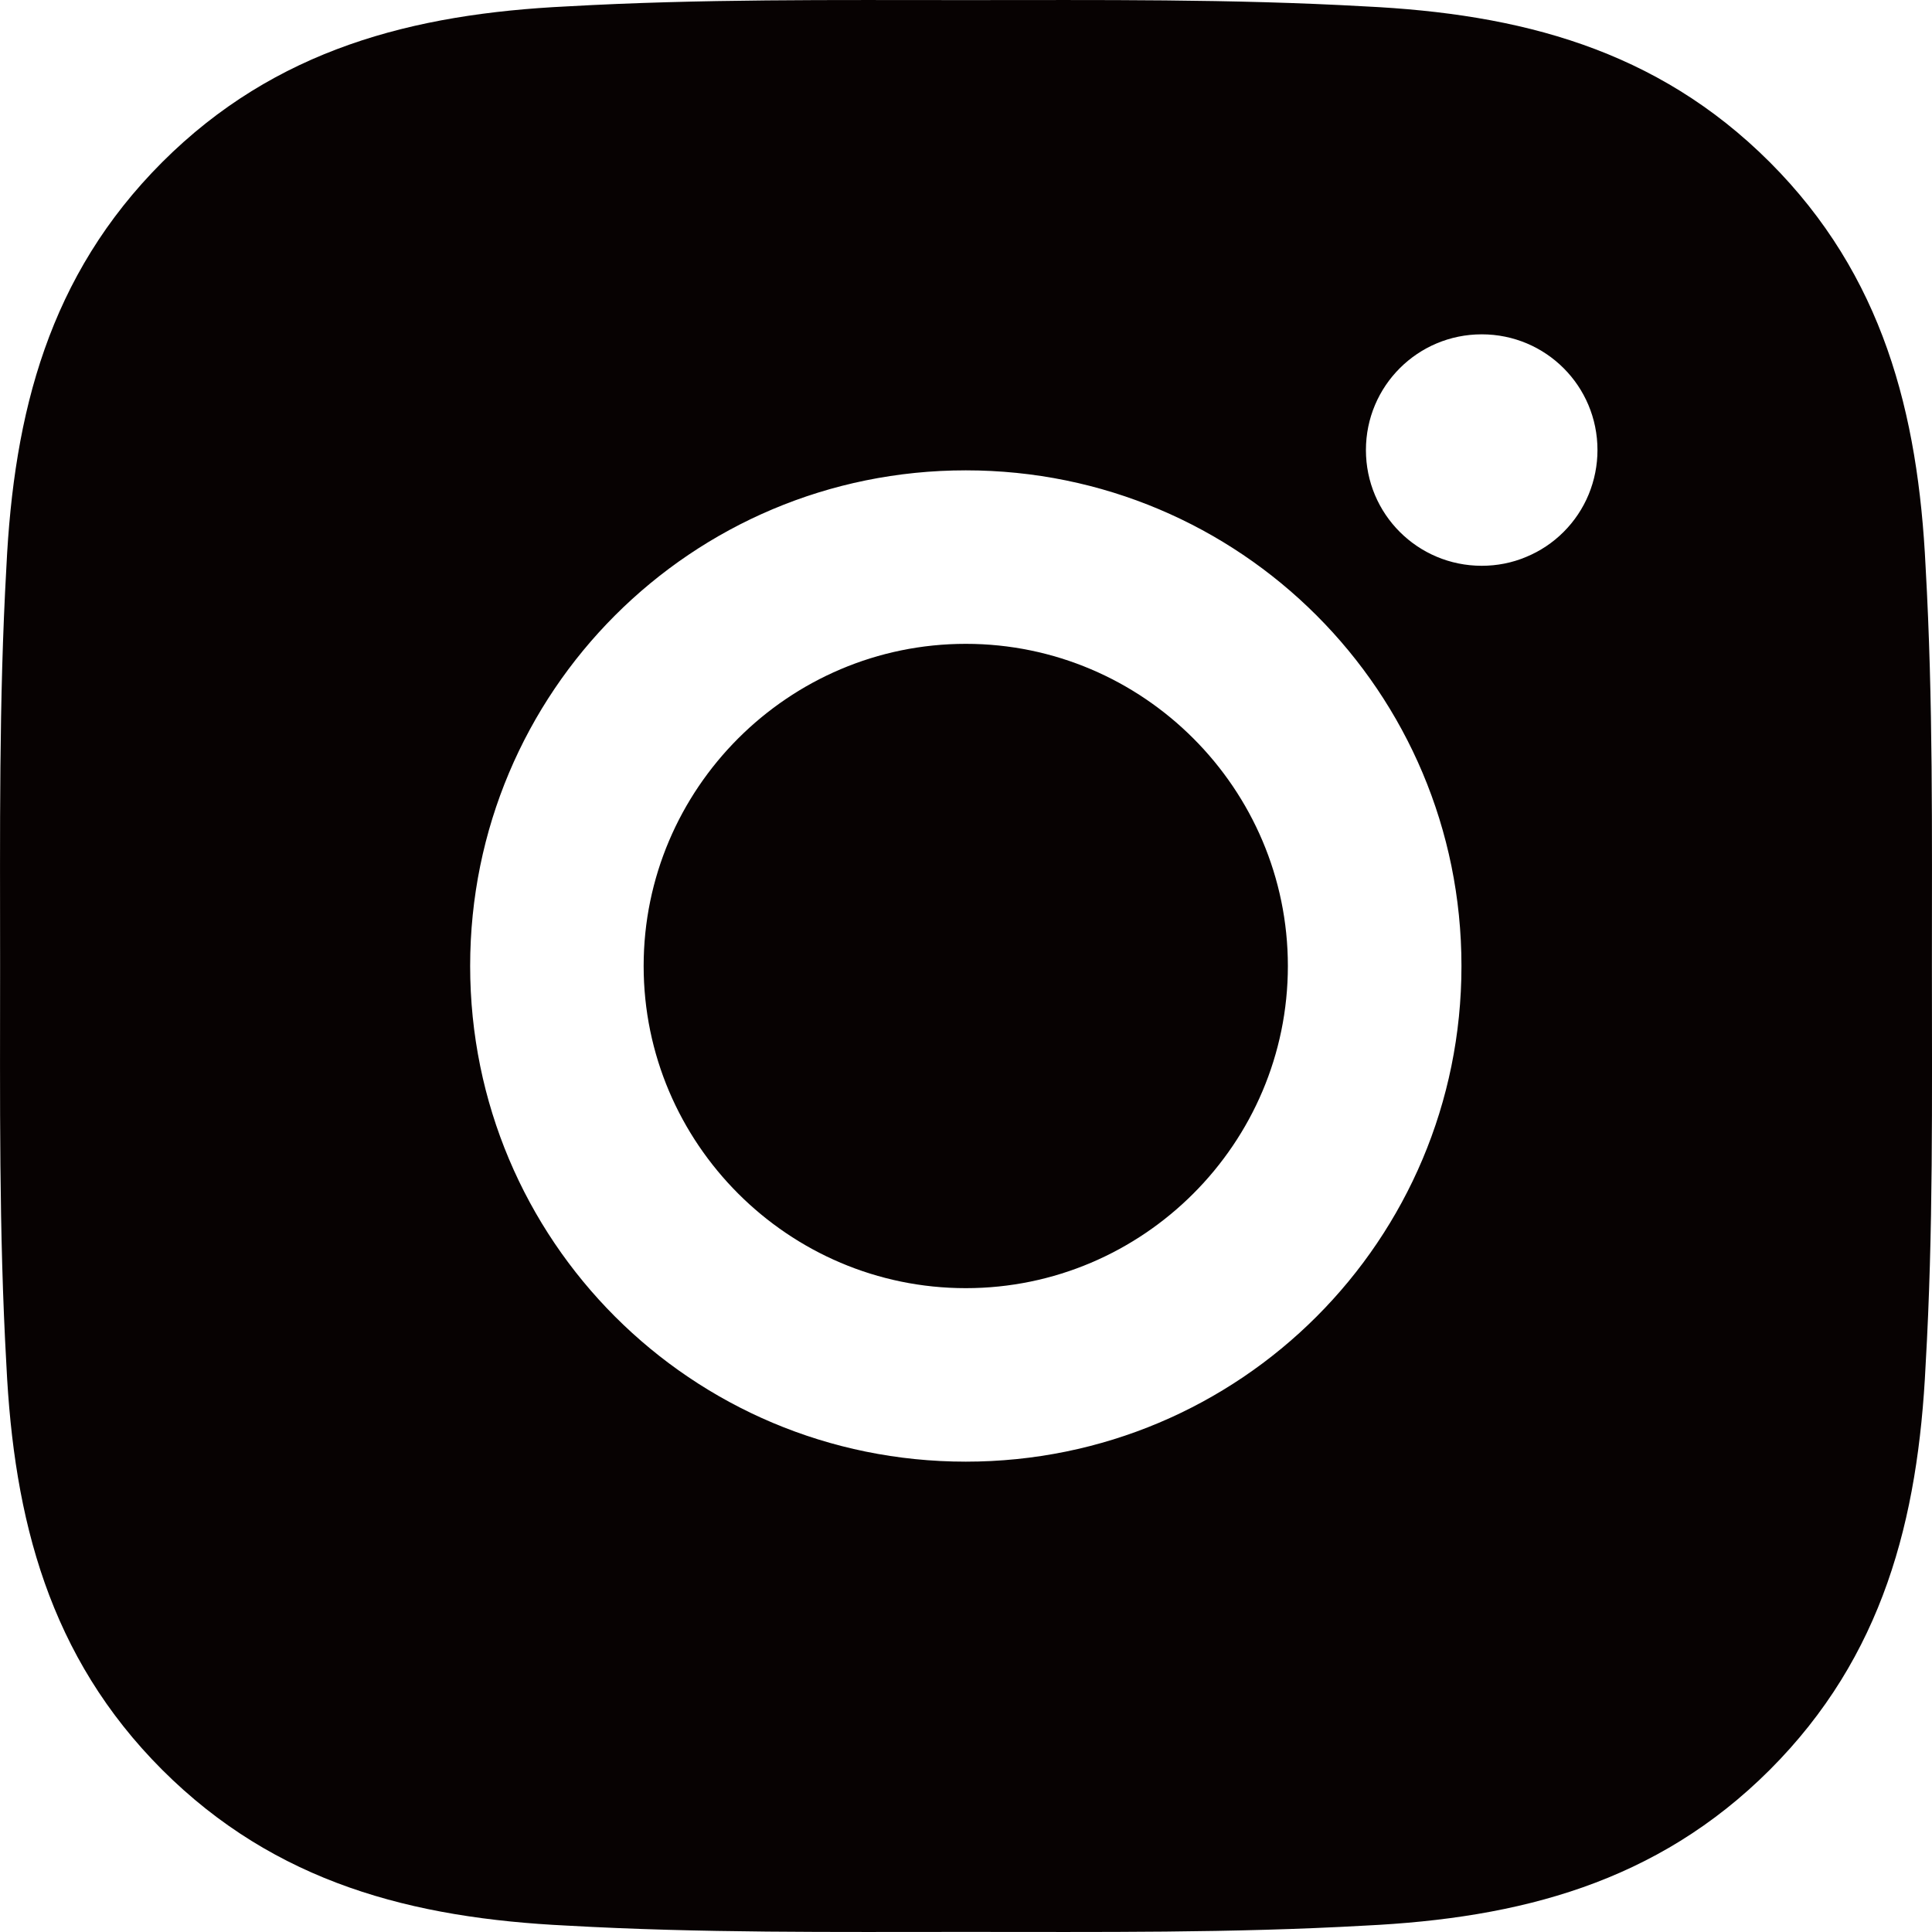 <svg width="20" height="20" viewBox="0 0 20 20" fill="none" xmlns="http://www.w3.org/2000/svg">
<path d="M9.998 6.665C8.161 6.665 6.663 8.164 6.663 10C6.663 11.836 8.161 13.335 9.998 13.335C11.834 13.335 13.332 11.836 13.332 10C13.332 8.164 11.834 6.665 9.998 6.665ZM19.999 10C19.999 8.619 20.012 7.251 19.934 5.872C19.857 4.271 19.491 2.85 18.321 1.679C17.147 0.506 15.729 0.143 14.128 0.066C12.747 -0.012 11.378 0.001 10 0.001C8.619 0.001 7.251 -0.012 5.872 0.066C4.271 0.143 2.85 0.509 1.679 1.679C0.506 2.853 0.143 4.271 0.066 5.872C-0.012 7.253 0.001 8.622 0.001 10C0.001 11.378 -0.012 12.749 0.066 14.128C0.143 15.729 0.509 17.15 1.679 18.321C2.853 19.494 4.271 19.857 5.872 19.934C7.253 20.012 8.622 19.999 10 19.999C11.381 19.999 12.749 20.012 14.128 19.934C15.729 19.857 17.15 19.491 18.321 18.321C19.494 17.147 19.857 15.729 19.934 14.128C20.014 12.749 19.999 11.381 19.999 10ZM9.998 15.131C7.158 15.131 4.867 12.839 4.867 10C4.867 7.161 7.158 4.869 9.998 4.869C12.837 4.869 15.129 7.161 15.129 10C15.129 12.839 12.837 15.131 9.998 15.131ZM15.339 5.857C14.676 5.857 14.14 5.322 14.14 4.659C14.14 3.996 14.676 3.461 15.339 3.461C16.002 3.461 16.537 3.996 16.537 4.659C16.537 4.816 16.506 4.972 16.446 5.118C16.386 5.263 16.298 5.395 16.186 5.507C16.075 5.618 15.943 5.706 15.797 5.766C15.652 5.827 15.496 5.857 15.339 5.857Z" fill="#070202"/>
</svg>
